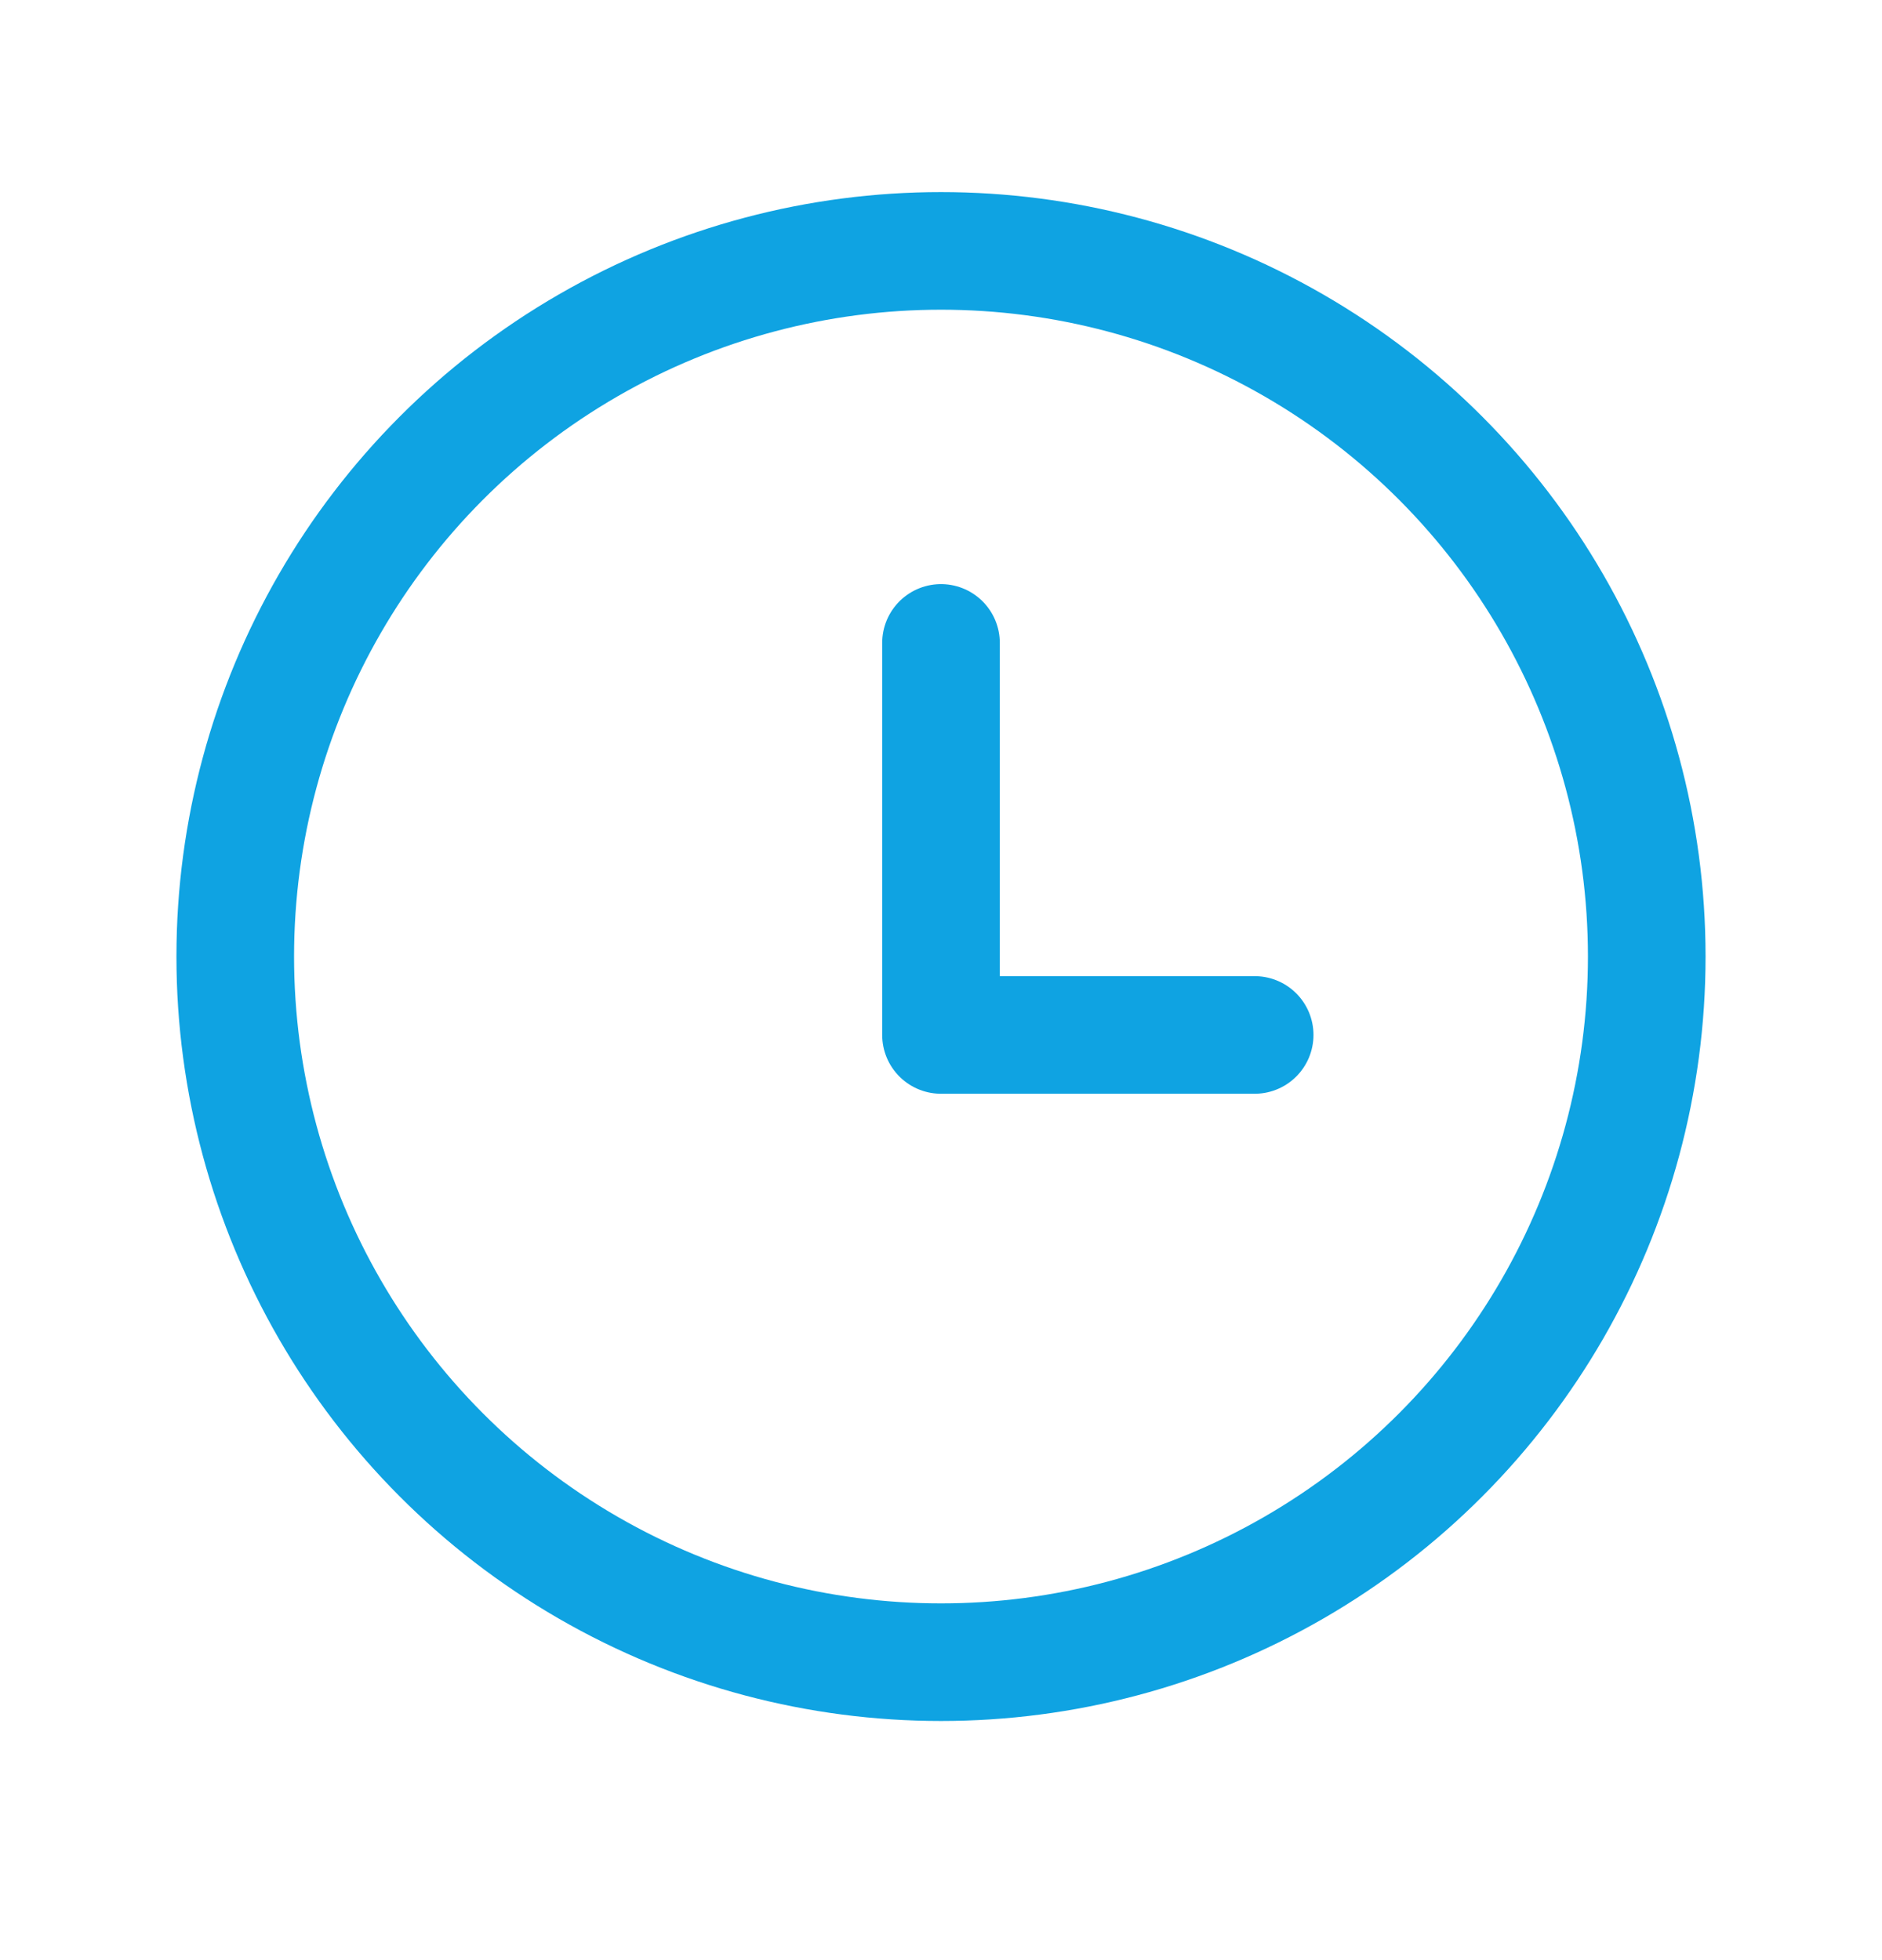 <svg width="24" height="25" viewBox="0 0 24 25" fill="none" xmlns="http://www.w3.org/2000/svg">
<path d="M12 8.2V13.2H16" stroke="#0FA3E2" stroke-width="1.5" stroke-linecap="round" stroke-linejoin="round"/>
<circle cx="12" cy="12.2" r="9" stroke="#0FA3E2" stroke-width="1.5" stroke-linecap="round" stroke-linejoin="round"/>
</svg>
